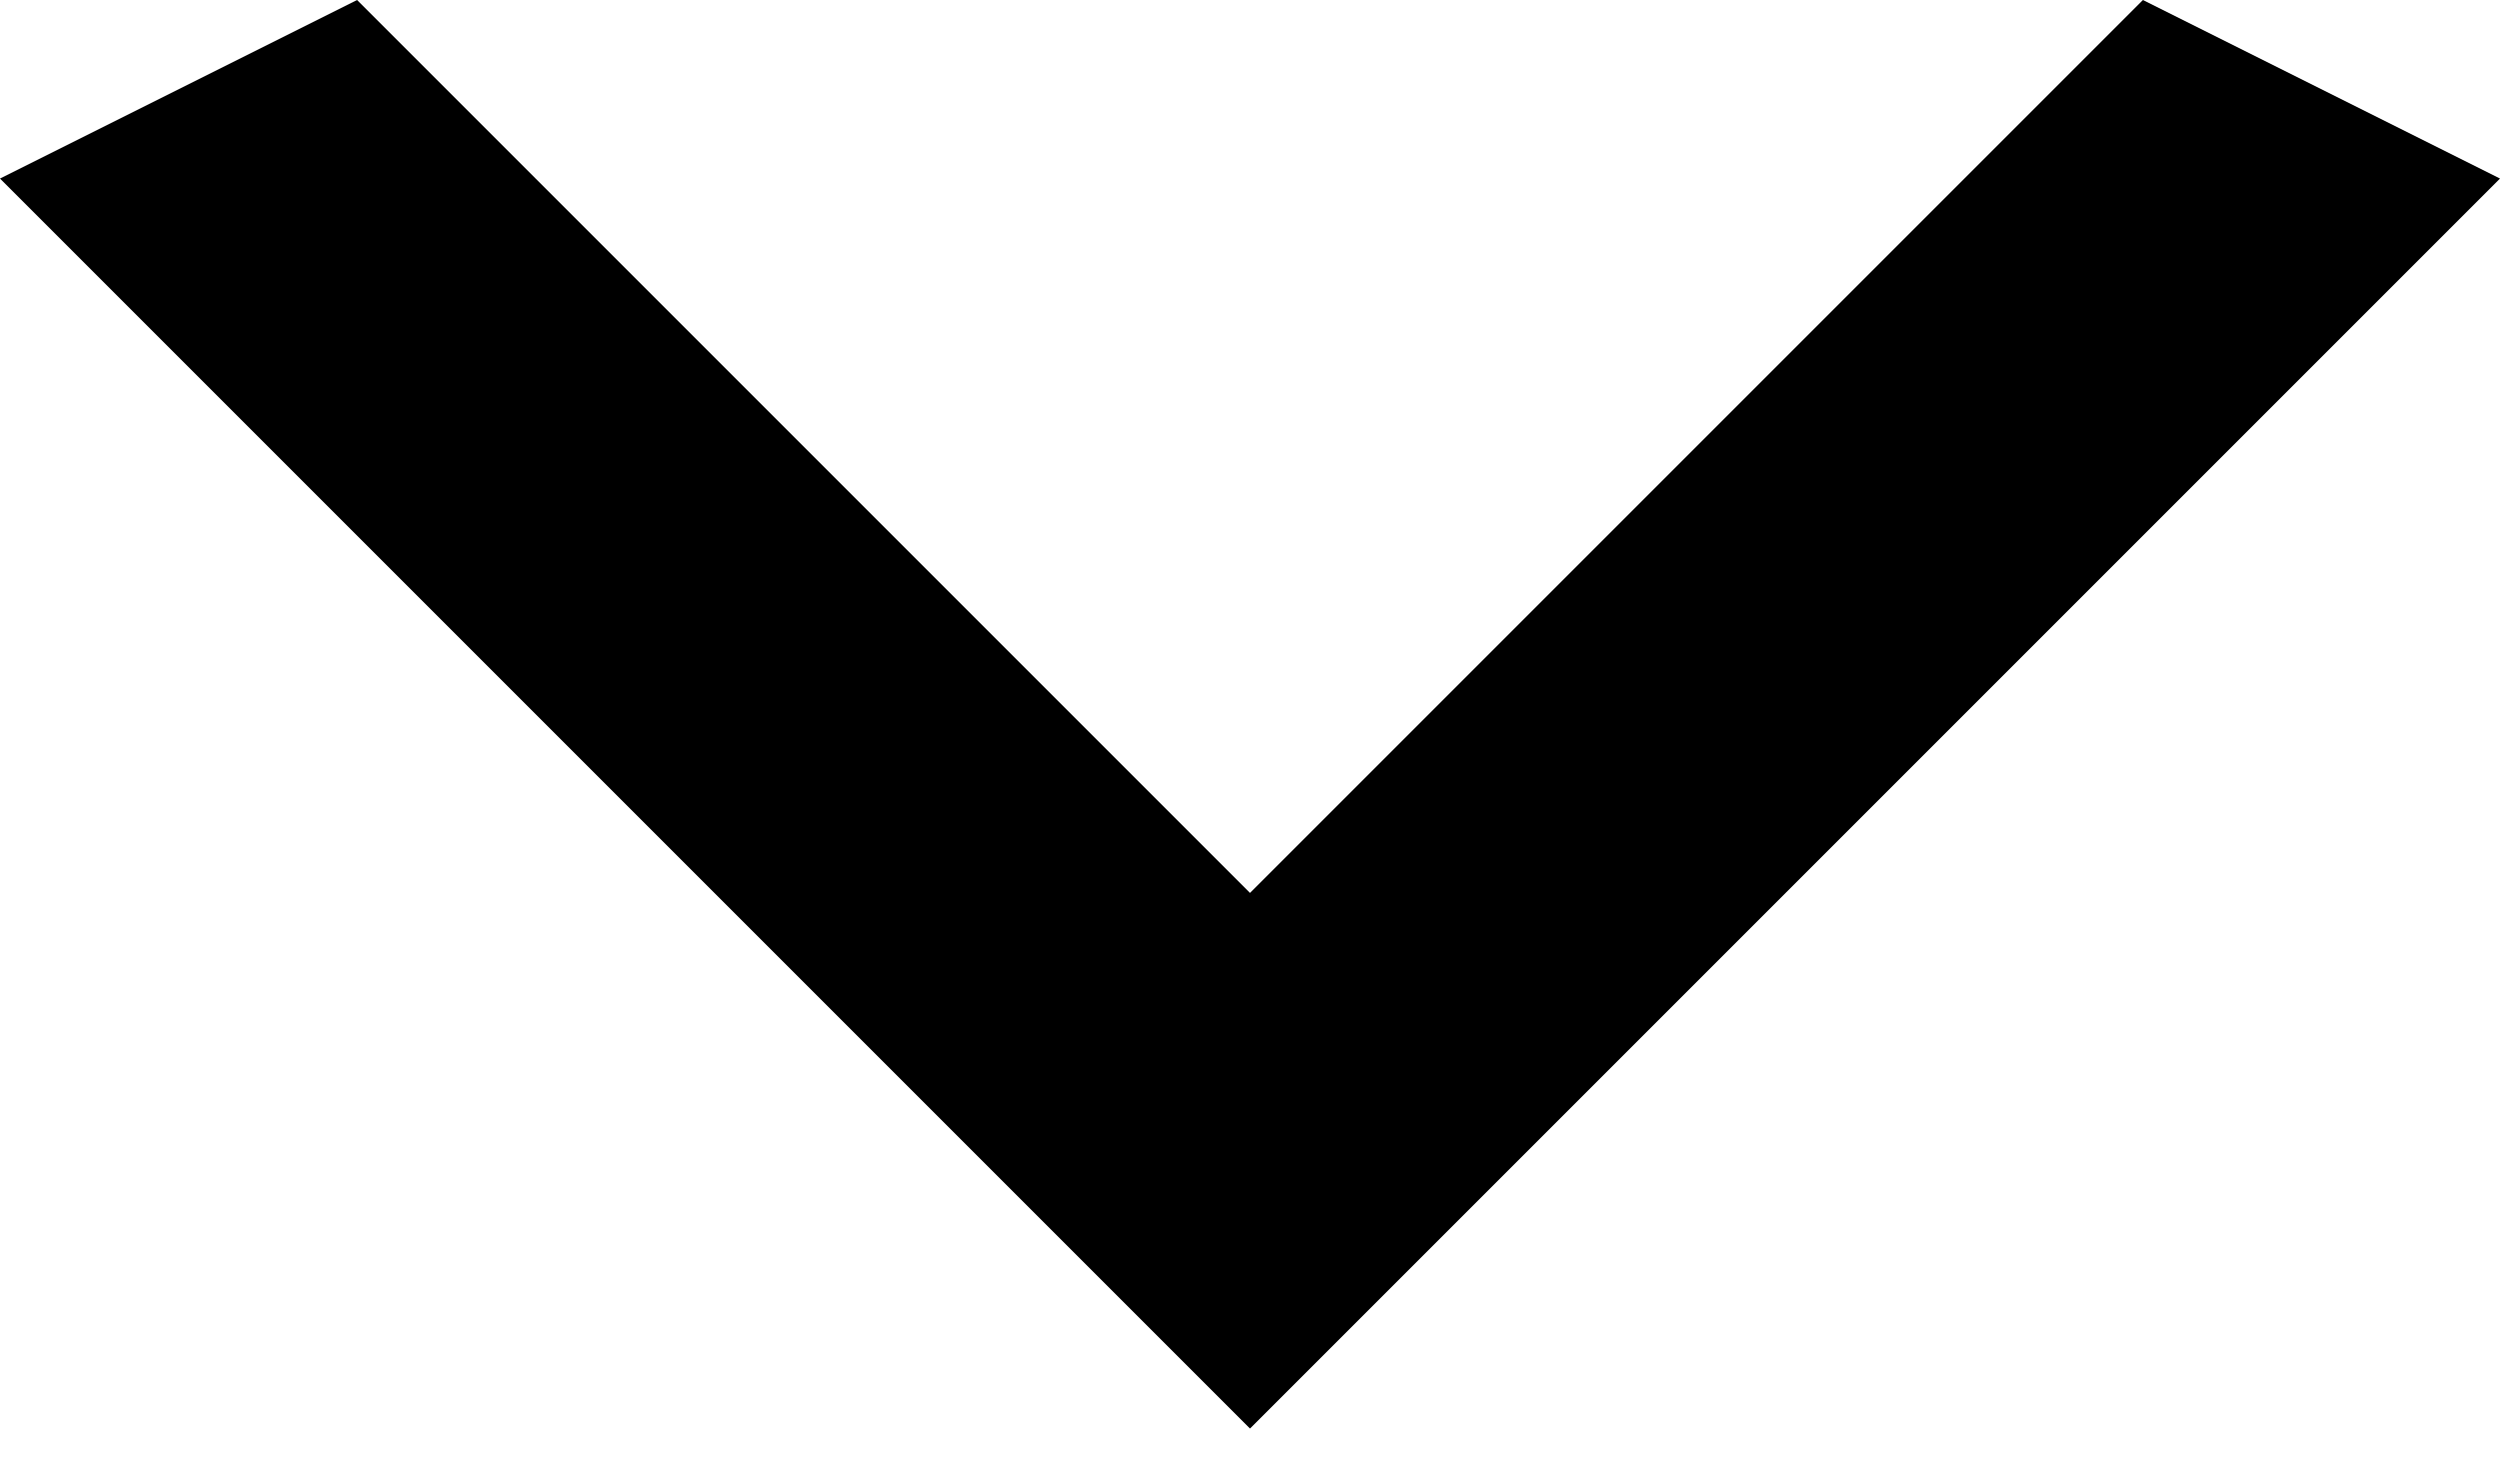 <svg width="12" height="7" viewBox="0 0 12 7" fill="none" xmlns="http://www.w3.org/2000/svg">
<g id="Group 119">
<path id="Vector" d="M1.714 0L6 4.286L10.286 0L12 0.857L6 6.857L0 0.857L1.714 0Z" fill="black"/>
</g>
</svg>
